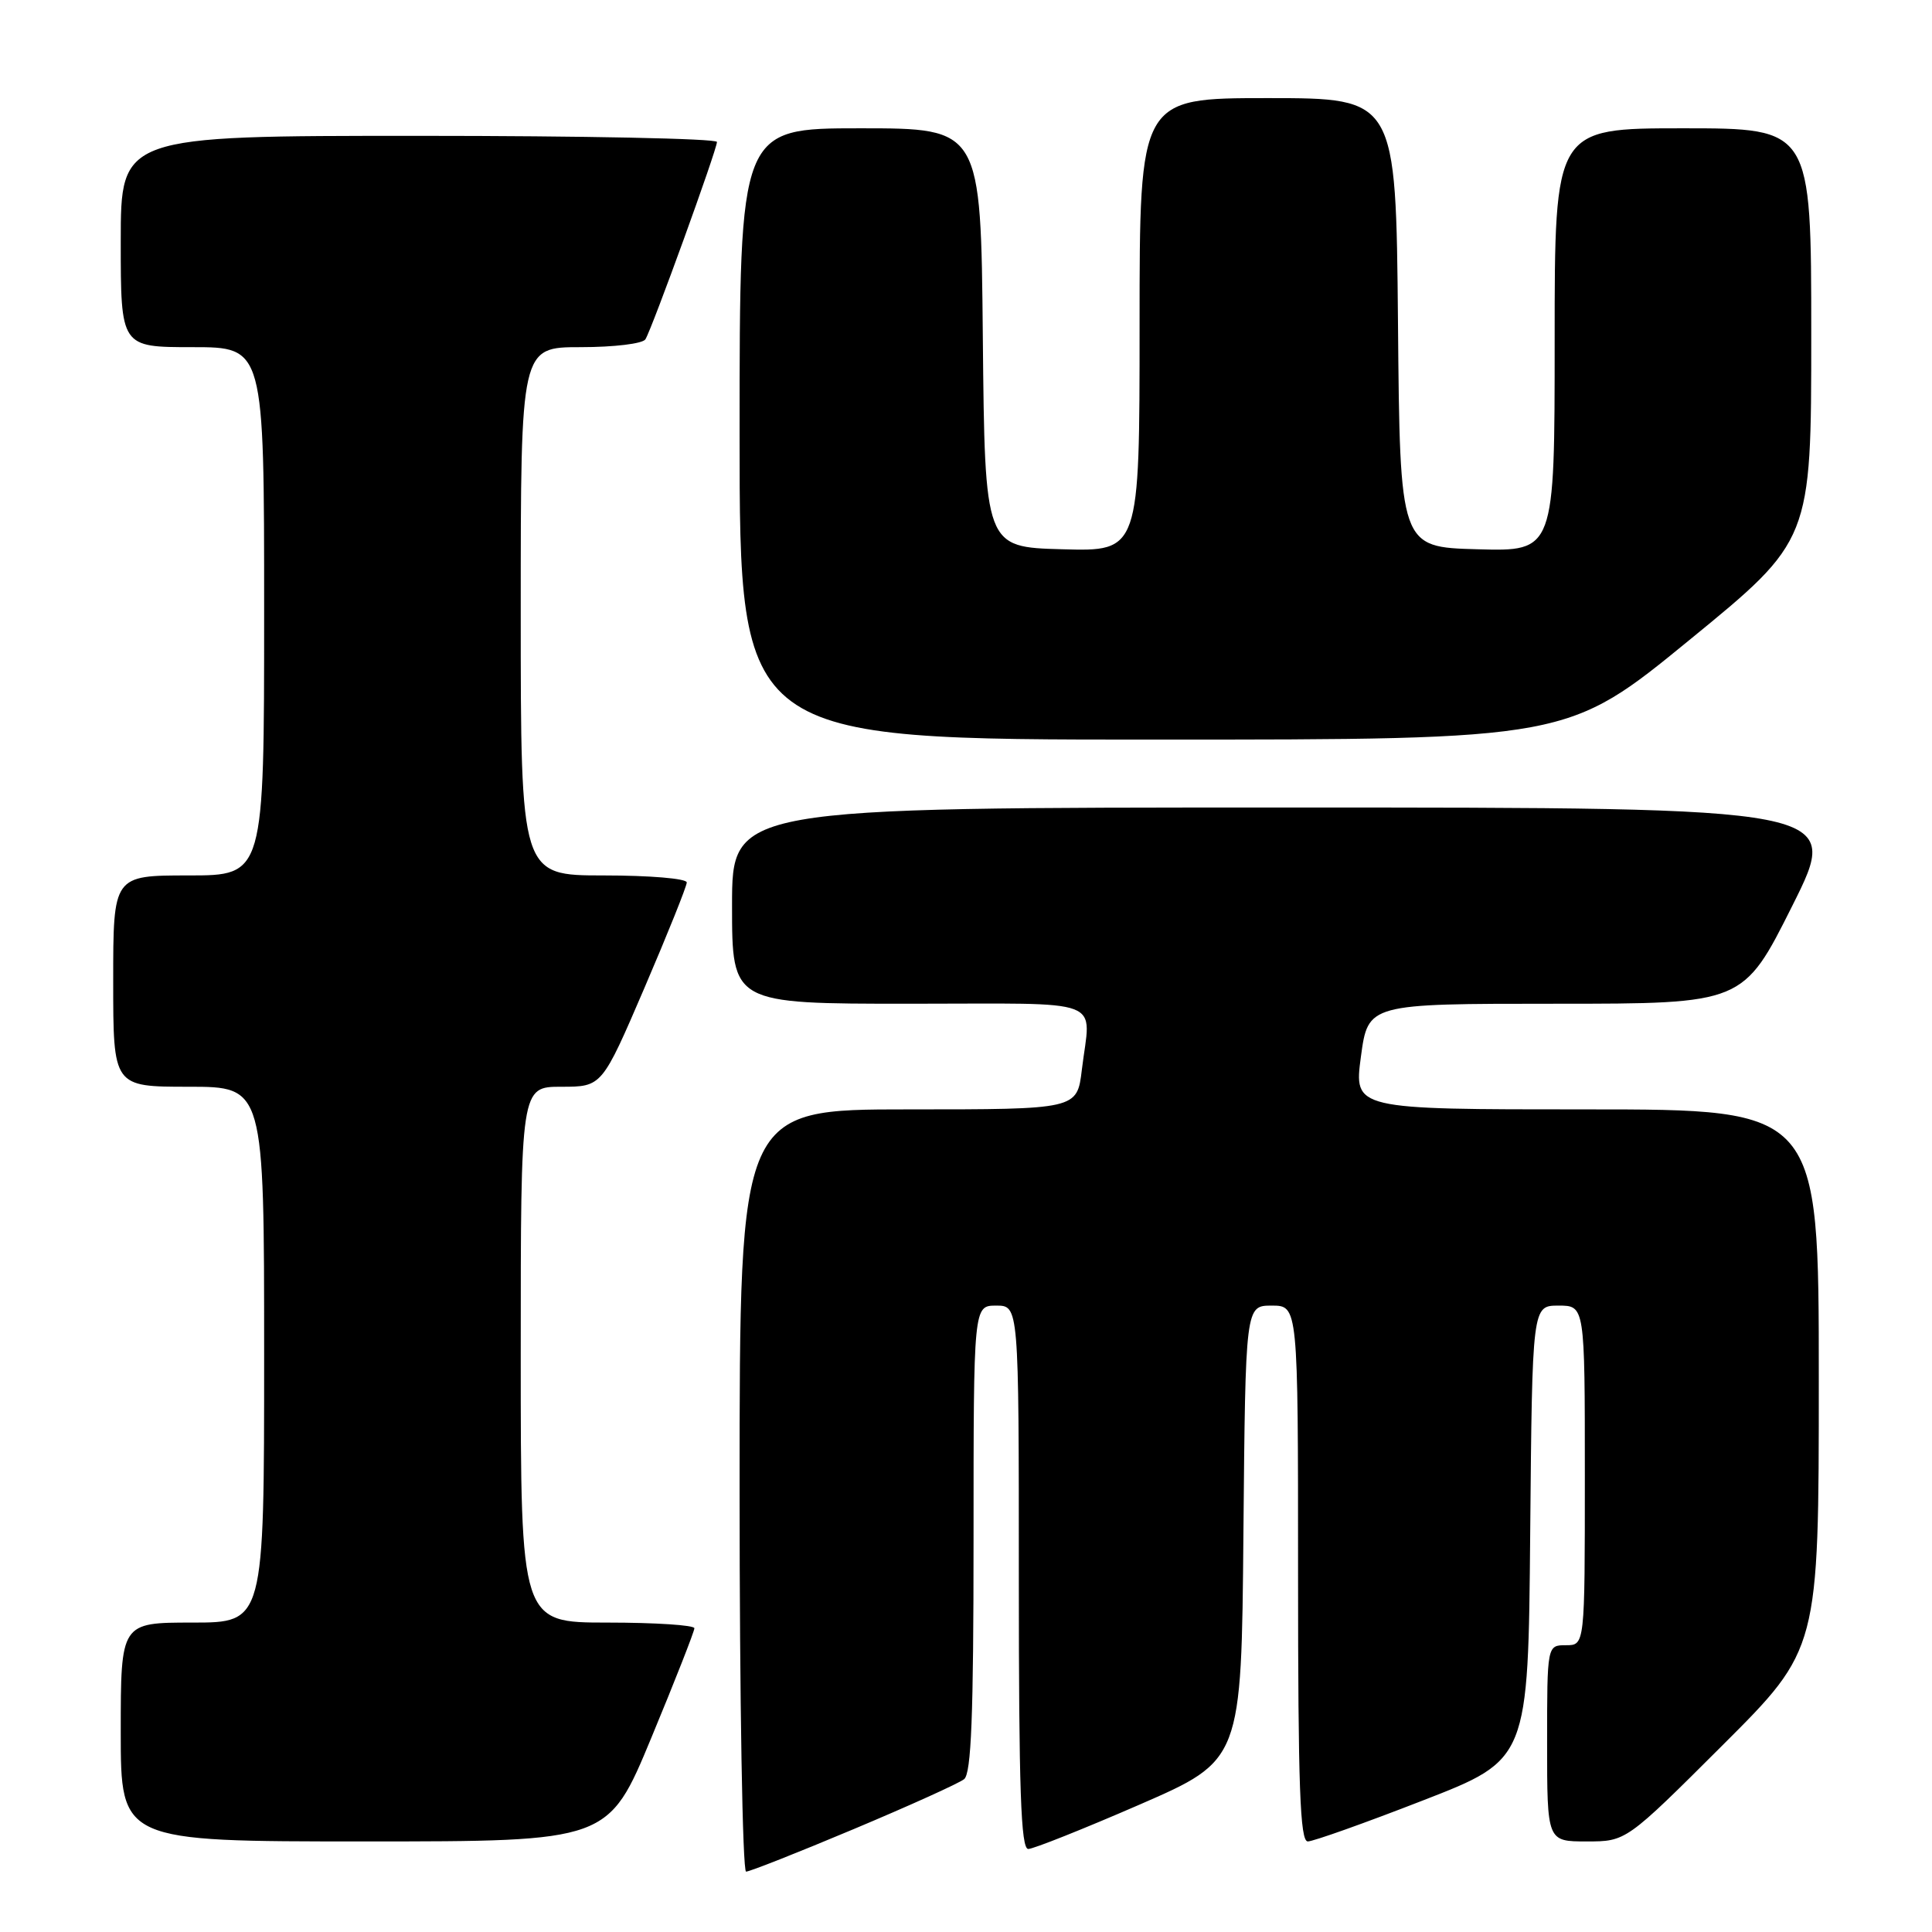 <?xml version="1.0" encoding="UTF-8" standalone="no"?>
<!DOCTYPE svg PUBLIC "-//W3C//DTD SVG 1.1//EN" "http://www.w3.org/Graphics/SVG/1.1/DTD/svg11.dtd" >
<svg xmlns="http://www.w3.org/2000/svg" xmlns:xlink="http://www.w3.org/1999/xlink" version="1.1" viewBox="0 0 256 256">
 <g >
 <path fill="currentColor"
d=" M 113.11 242.37 C 120.47 239.28 127.06 236.30 127.75 235.75 C 128.70 234.99 129.00 227.38 129.00 203.88 C 129.00 173.00 129.00 173.00 132.00 173.00 C 135.00 173.00 135.00 173.00 135.00 209.00 C 135.00 237.14 135.27 245.00 136.25 245.00 C 136.94 244.99 143.57 242.35 151.00 239.12 C 164.50 233.24 164.50 233.24 164.76 203.12 C 165.03 173.00 165.03 173.00 168.51 173.00 C 172.00 173.00 172.00 173.00 172.00 208.50 C 172.00 236.80 172.26 244.00 173.29 244.00 C 174.00 244.00 180.86 241.56 188.54 238.57 C 202.50 233.15 202.50 233.15 202.76 203.07 C 203.03 173.00 203.03 173.00 206.51 173.00 C 210.00 173.00 210.00 173.00 210.00 195.50 C 210.00 218.00 210.00 218.00 207.50 218.00 C 205.00 218.00 205.00 218.00 205.00 231.00 C 205.00 244.00 205.00 244.00 210.24 244.00 C 215.47 244.00 215.47 244.00 228.24 231.26 C 241.00 218.53 241.00 218.53 241.00 182.76 C 241.00 147.00 241.00 147.00 210.19 147.00 C 179.39 147.00 179.39 147.00 180.33 140.00 C 181.28 133.00 181.28 133.00 206.13 133.00 C 230.99 133.00 230.99 133.00 237.50 120.00 C 244.01 107.00 244.01 107.00 170.51 107.00 C 97.00 107.00 97.00 107.00 97.00 120.00 C 97.00 133.00 97.00 133.00 120.50 133.00 C 147.02 133.00 144.52 132.04 143.35 141.75 C 142.72 147.00 142.72 147.00 120.36 147.00 C 98.00 147.00 98.00 147.00 98.00 197.50 C 98.00 225.28 98.39 248.00 98.86 248.00 C 99.33 248.00 105.74 245.47 113.11 242.37 Z  M 86.31 230.25 C 89.45 222.69 92.01 216.16 92.01 215.75 C 92.00 215.34 86.83 215.00 80.50 215.00 C 69.00 215.00 69.00 215.00 69.00 179.50 C 69.00 144.00 69.00 144.00 74.38 144.00 C 79.76 144.00 79.76 144.00 85.38 130.93 C 88.47 123.73 91.00 117.43 91.00 116.93 C 91.00 116.41 86.07 116.00 80.00 116.00 C 69.00 116.00 69.00 116.00 69.00 81.00 C 69.00 46.00 69.00 46.00 76.94 46.00 C 81.36 46.00 85.17 45.54 85.52 44.96 C 86.41 43.53 95.00 19.82 95.00 18.81 C 95.00 18.36 77.22 18.00 55.50 18.00 C 16.00 18.00 16.00 18.00 16.00 32.00 C 16.00 46.00 16.00 46.00 25.50 46.00 C 35.00 46.00 35.00 46.00 35.00 81.00 C 35.00 116.00 35.00 116.00 25.00 116.00 C 15.00 116.00 15.00 116.00 15.00 130.00 C 15.00 144.00 15.00 144.00 25.00 144.00 C 35.00 144.00 35.00 144.00 35.00 179.50 C 35.00 215.00 35.00 215.00 25.50 215.00 C 16.00 215.00 16.00 215.00 16.00 229.50 C 16.00 244.00 16.00 244.00 48.31 244.00 C 80.61 244.00 80.61 244.00 86.31 230.25 Z  M 223.86 84.80 C 240.00 71.61 240.00 71.61 240.00 44.30 C 240.00 17.00 240.00 17.00 223.00 17.00 C 206.00 17.00 206.00 17.00 206.00 45.03 C 206.00 73.07 206.00 73.07 195.75 72.78 C 185.50 72.50 185.50 72.50 185.24 42.75 C 184.97 13.00 184.97 13.00 167.99 13.00 C 151.00 13.00 151.00 13.00 151.00 43.03 C 151.00 73.07 151.00 73.07 140.75 72.78 C 130.50 72.50 130.50 72.50 130.23 44.75 C 129.97 17.00 129.97 17.00 113.98 17.00 C 98.00 17.00 98.00 17.00 98.00 57.50 C 98.00 98.00 98.00 98.00 152.86 98.00 C 207.73 98.00 207.73 98.00 223.86 84.80 Z "/>
</g>
</svg>